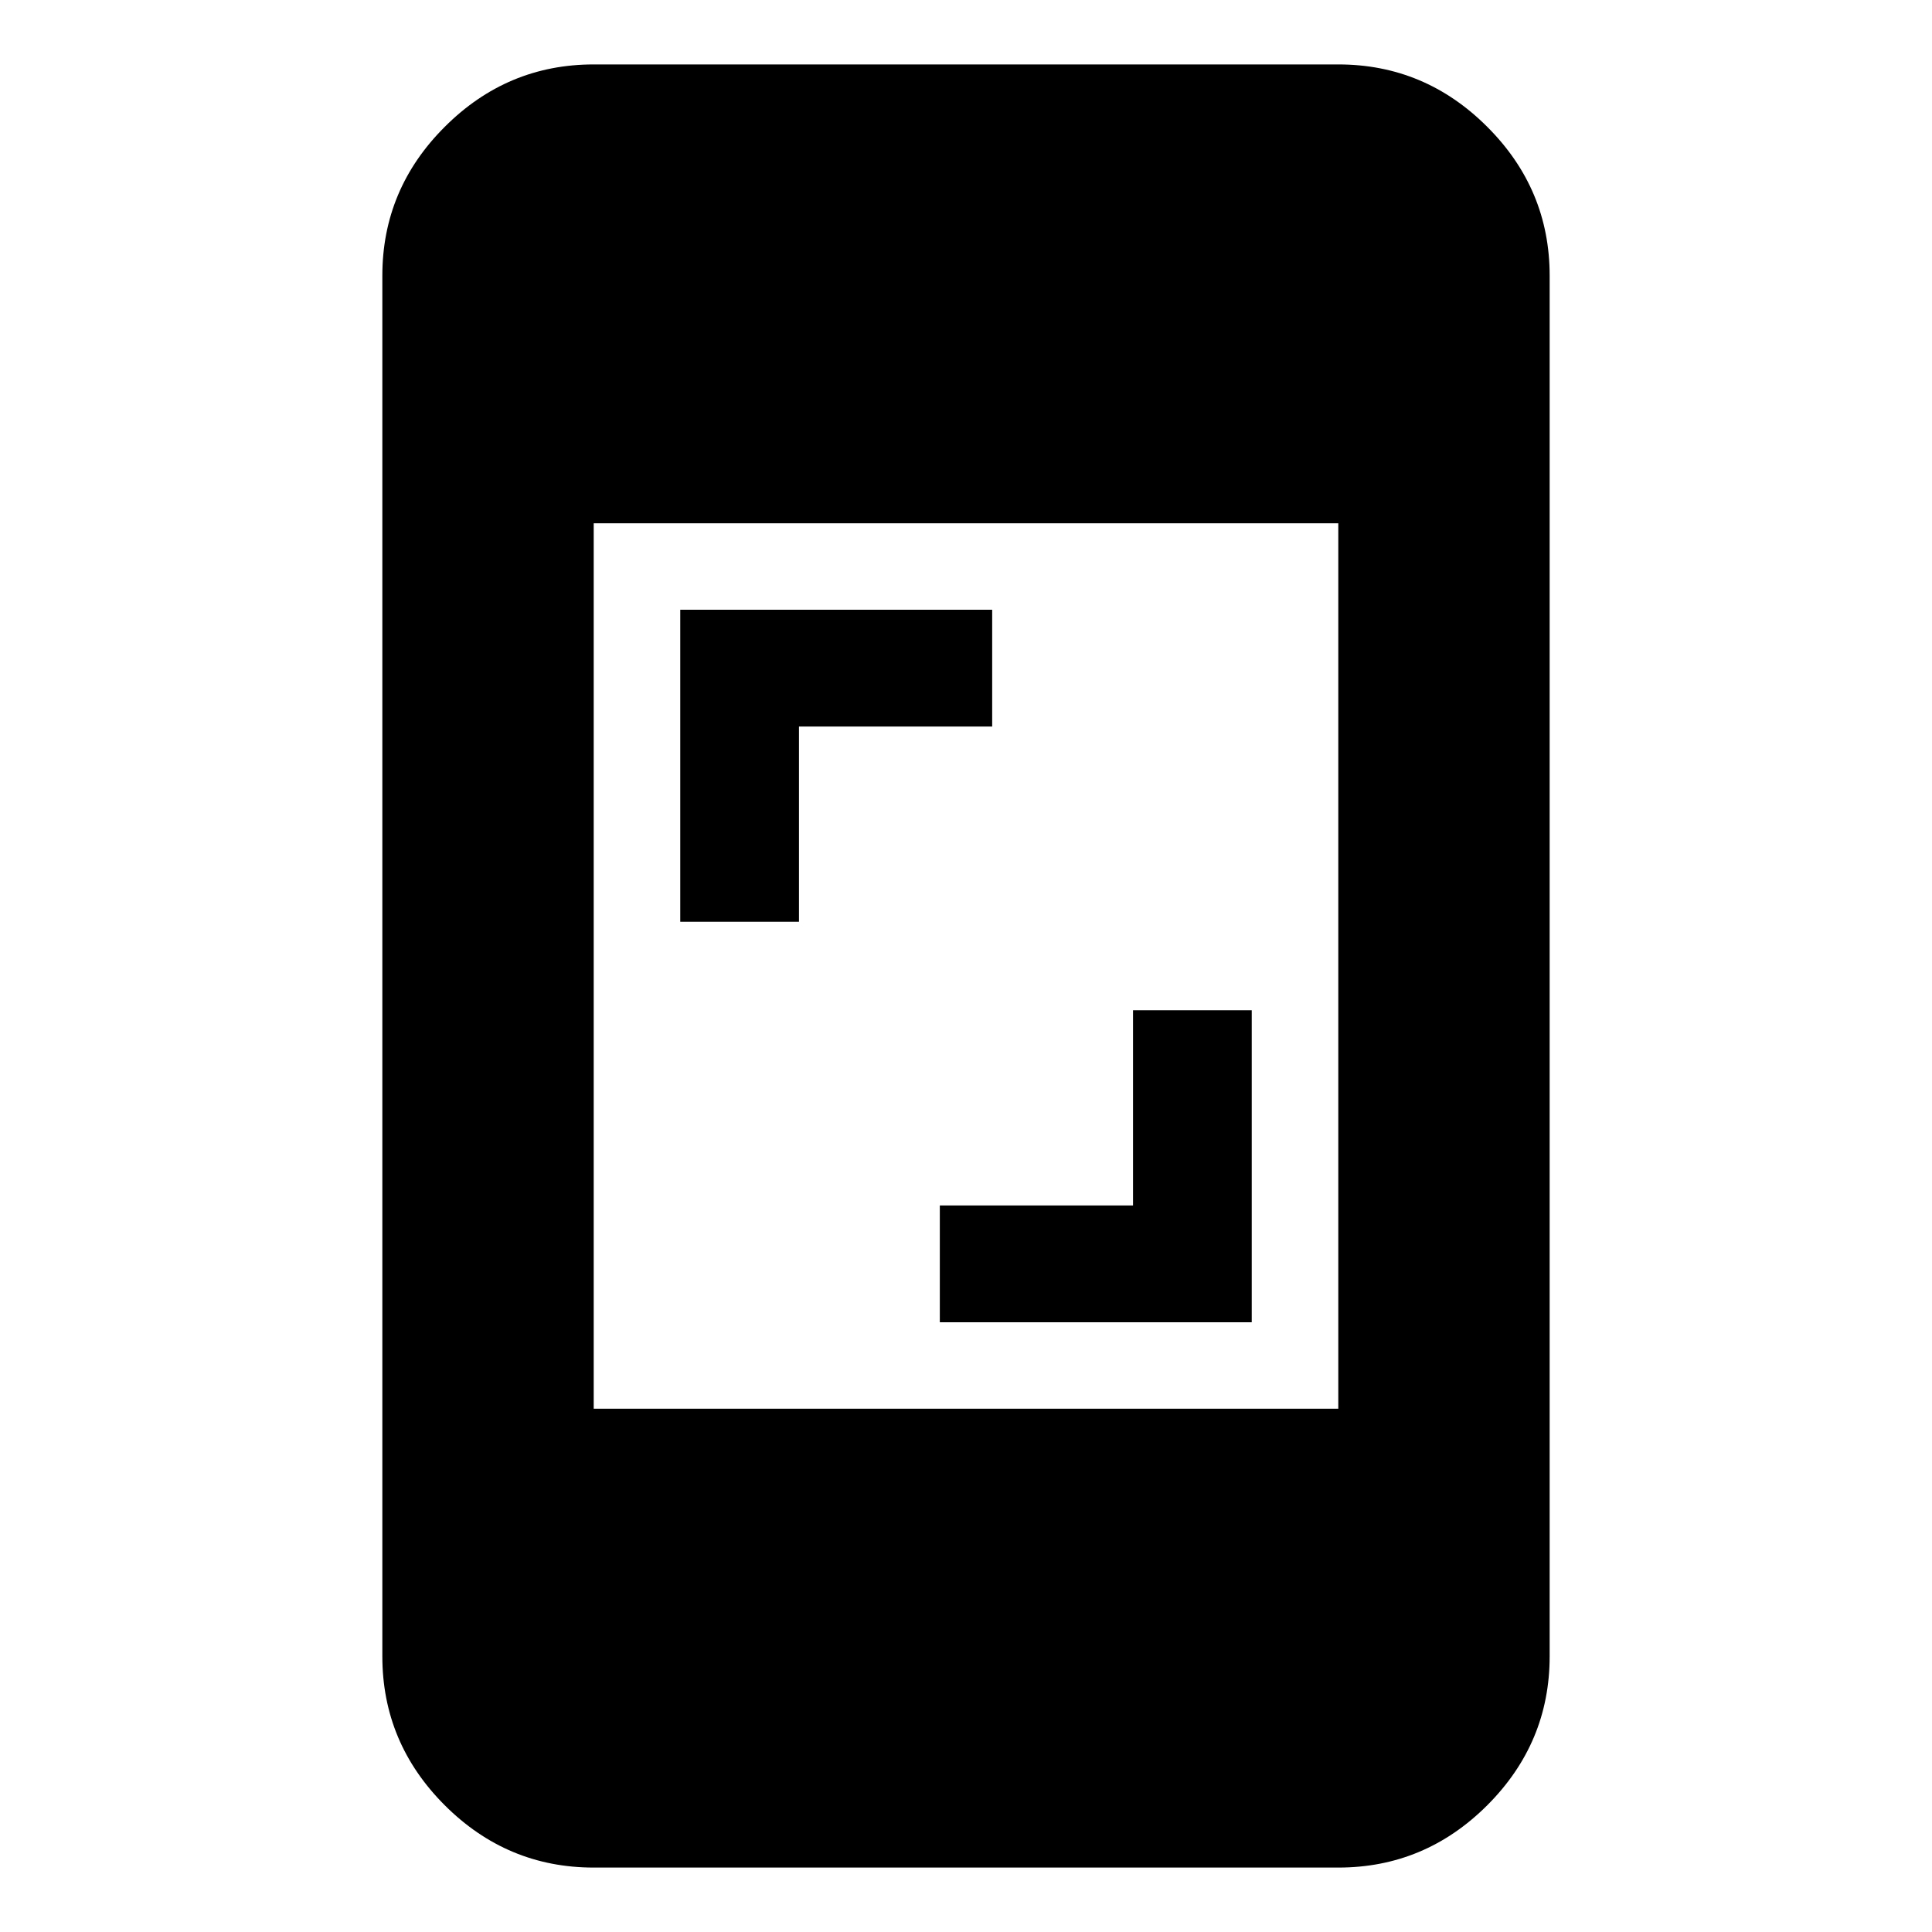 <svg xmlns="http://www.w3.org/2000/svg" height="20" width="20"><path d="M7.042 9.542v-3.23h3.229v1.209h-2v2.021Zm2.687 4.146v-1.209h2v-2.021h1.229v3.23Zm-3.583.895h7.708V5.417H6.146Zm0 4.75q-.896 0-1.542-.645-.646-.646-.646-1.542V2.854q0-.896.646-1.541Q5.25.667 6.146.667h7.708q.896 0 1.542.646.646.645.646 1.541v14.292q0 .896-.646 1.542-.646.645-1.542.645Z"/></svg>